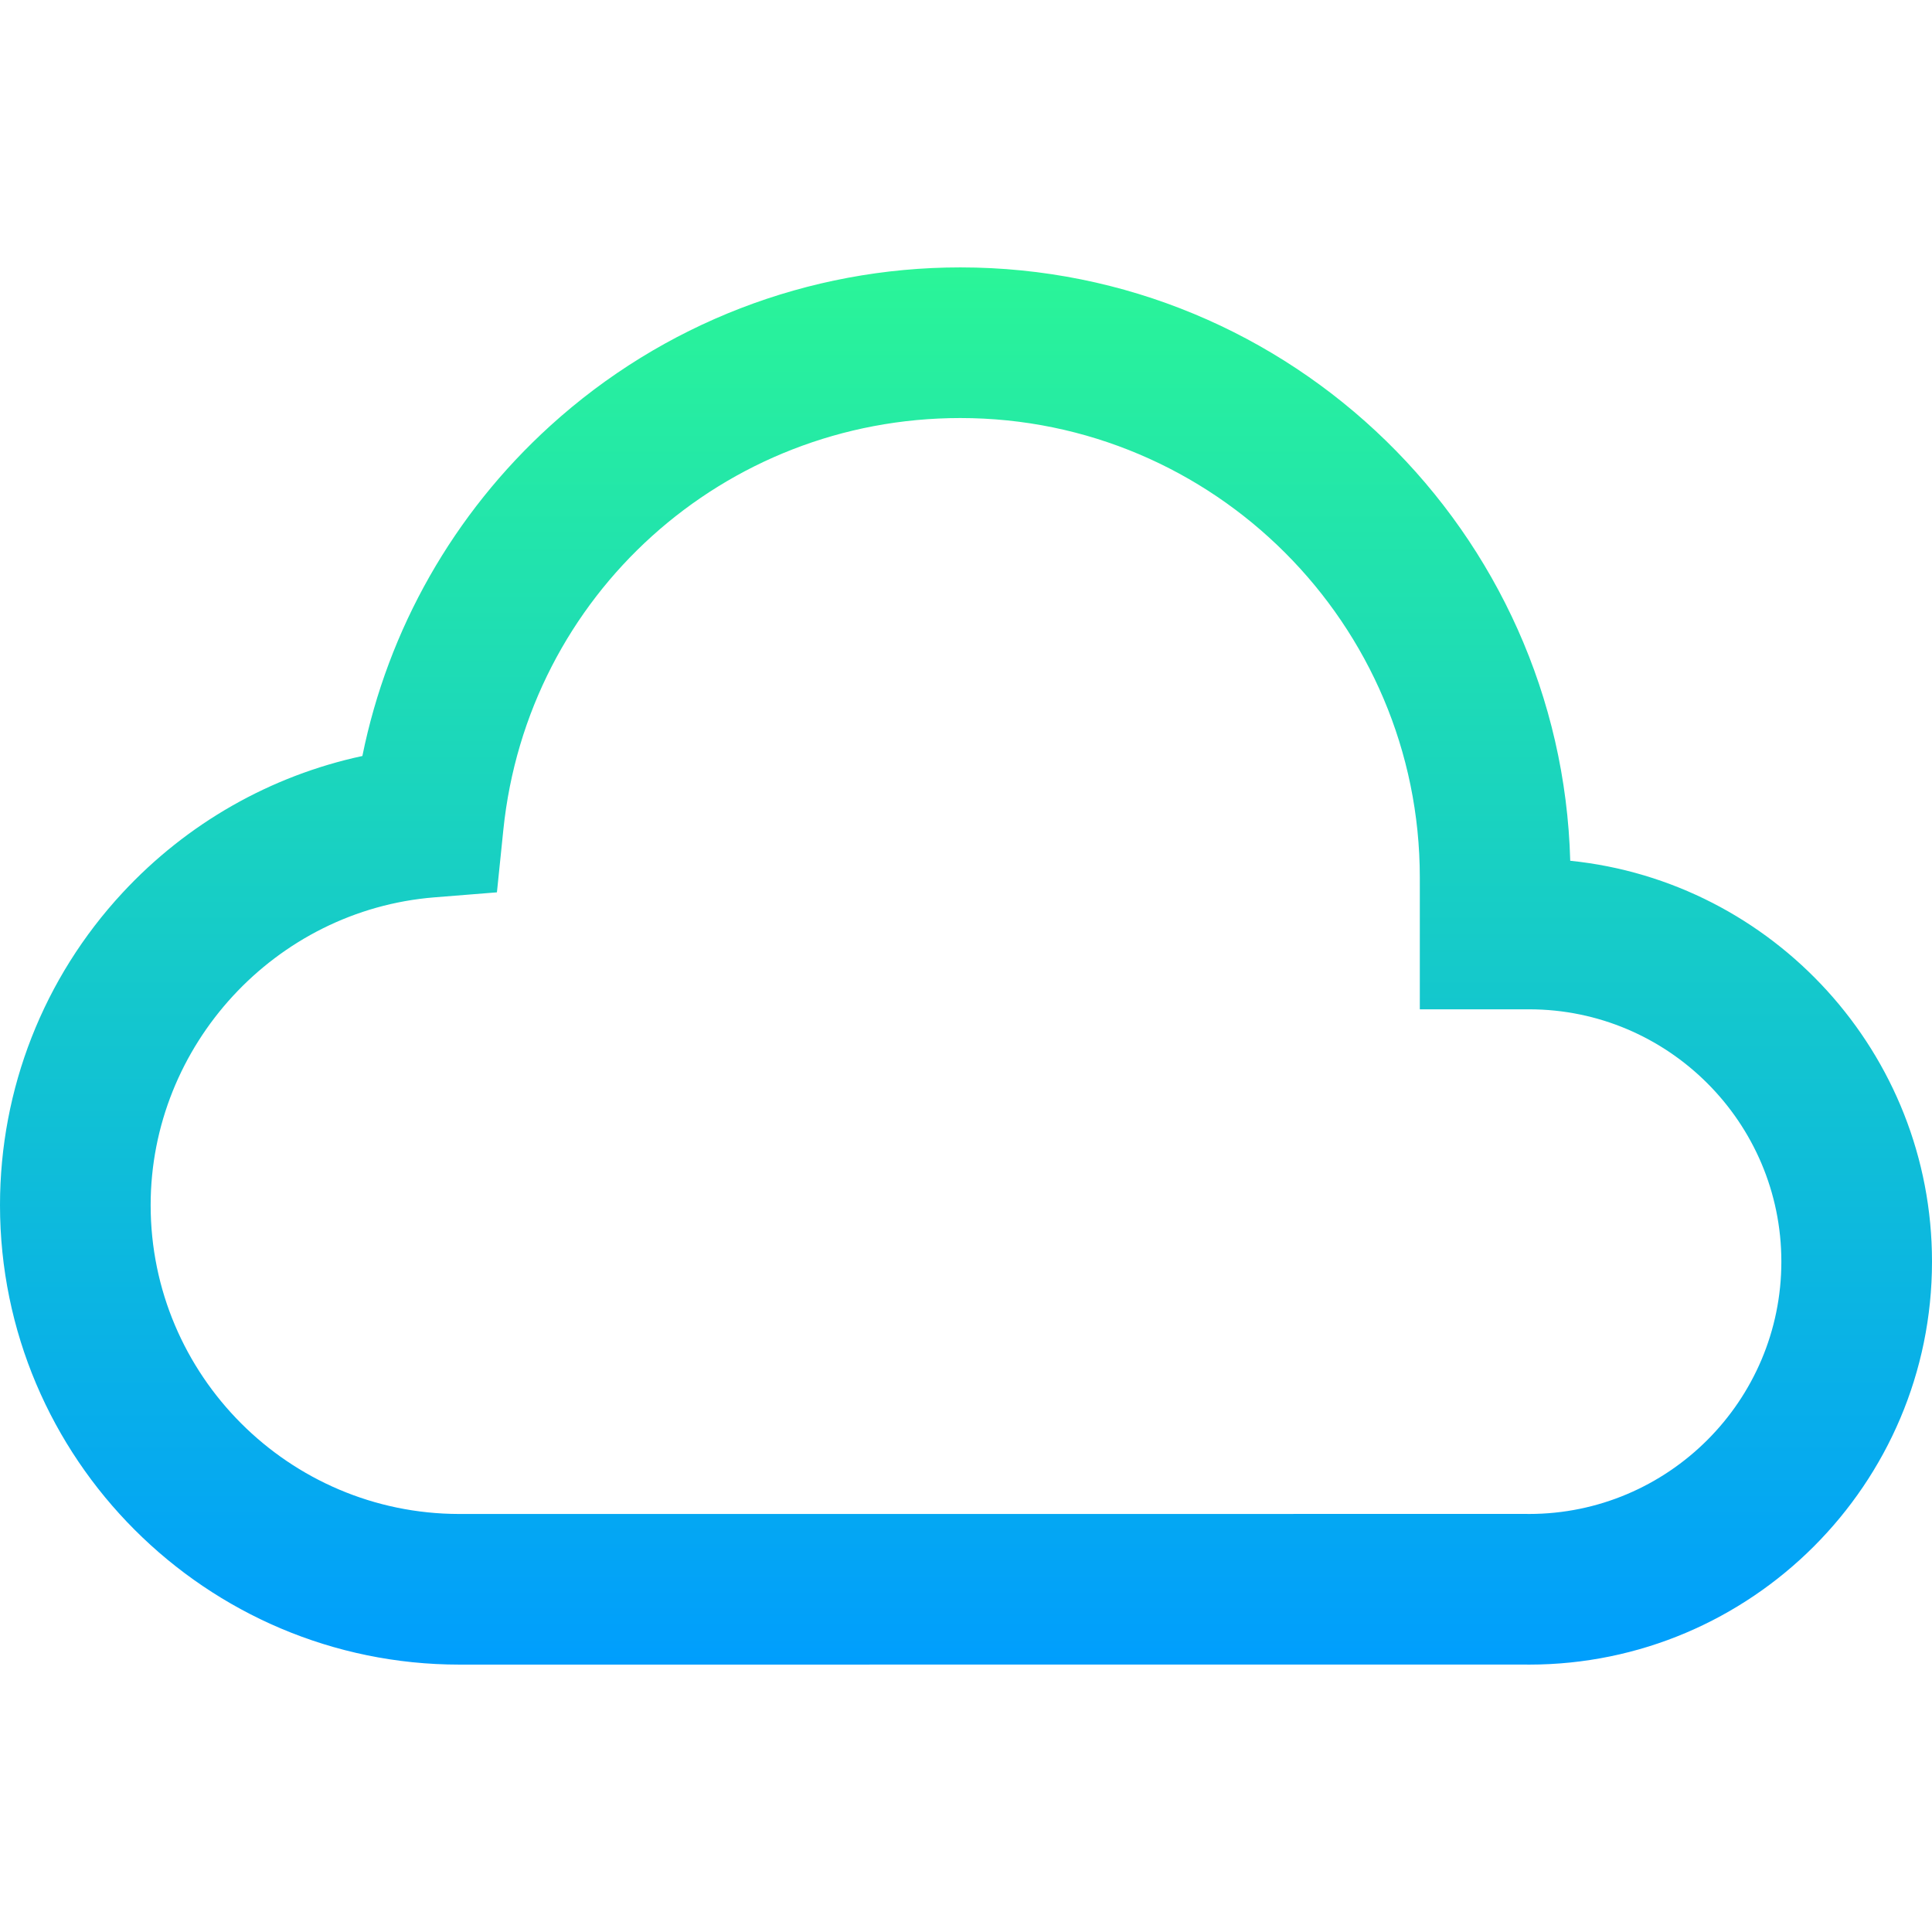 <?xml version="1.0" encoding="iso-8859-1"?>
<!-- Generator: Adobe Illustrator 19.0.0, SVG Export Plug-In . SVG Version: 6.00 Build 0)  -->
<svg version="1.1" id="Capa_1" xmlns="http://www.w3.org/2000/svg" xmlns:xlink="http://www.w3.org/1999/xlink" x="0px" y="0px"
	 viewBox="0 0 512 512" style="enable-background:new 0 0 512 512;" xml:space="preserve">
<linearGradient id="SVGID_1_" gradientUnits="userSpaceOnUse" x1="256.596" y1="442.728" x2="256.596" y2="71.728" gradientTransform="matrix(0.998 0 0 -0.998 -0.096 512.727)">
	<stop  offset="0" style="stop-color:#2AF598"/>
	<stop  offset="1" style="stop-color:#009EFD"/>
</linearGradient>
<path style="fill:url(#SVGID_1_);" d="M405.209,441.138c-0.217,0-0.433-0.003-0.649-0.007l-282.365,0.003
	c-0.115,0.002-0.272,0.004-0.432,0.004C54.622,441.138,0,386.516,0,319.376c0-30.807,11.531-60.205,32.47-82.78
	c17.139-18.478,39.292-31.031,63.563-36.25c6.793-33.574,24.141-64.22,49.814-87.53c29.794-27.054,68.382-41.954,108.657-41.954
	c87.668,0,159.262,70.14,161.623,157.248C469.905,233.594,512,279.146,512,334.347C512,393.232,464.094,441.138,405.209,441.138z
	 M404.677,401.209l0.601,0.007h-0.069c36.872,0,66.869-29.997,66.869-66.869s-29.997-66.869-66.869-66.869h-28.943v-34.932
	c0-67.14-54.622-121.762-121.762-121.762c-62.663,0-114.732,46.929-121.117,109.161l-1.697,16.534l-16.568,1.326
	c-42.168,3.375-75.199,39.206-75.199,81.572c0,45.089,36.652,81.778,81.726,81.84l0.38-0.004L404.677,401.209z"/>
<g>
</g>
<g>
</g>
<g>
</g>
<g>
</g>
<g>
</g>
<g>
</g>
<g>
</g>
<g>
</g>
<g>
</g>
<g>
</g>
<g>
</g>
<g>
</g>
<g>
</g>
<g>
</g>
<g>
</g>
</svg>
